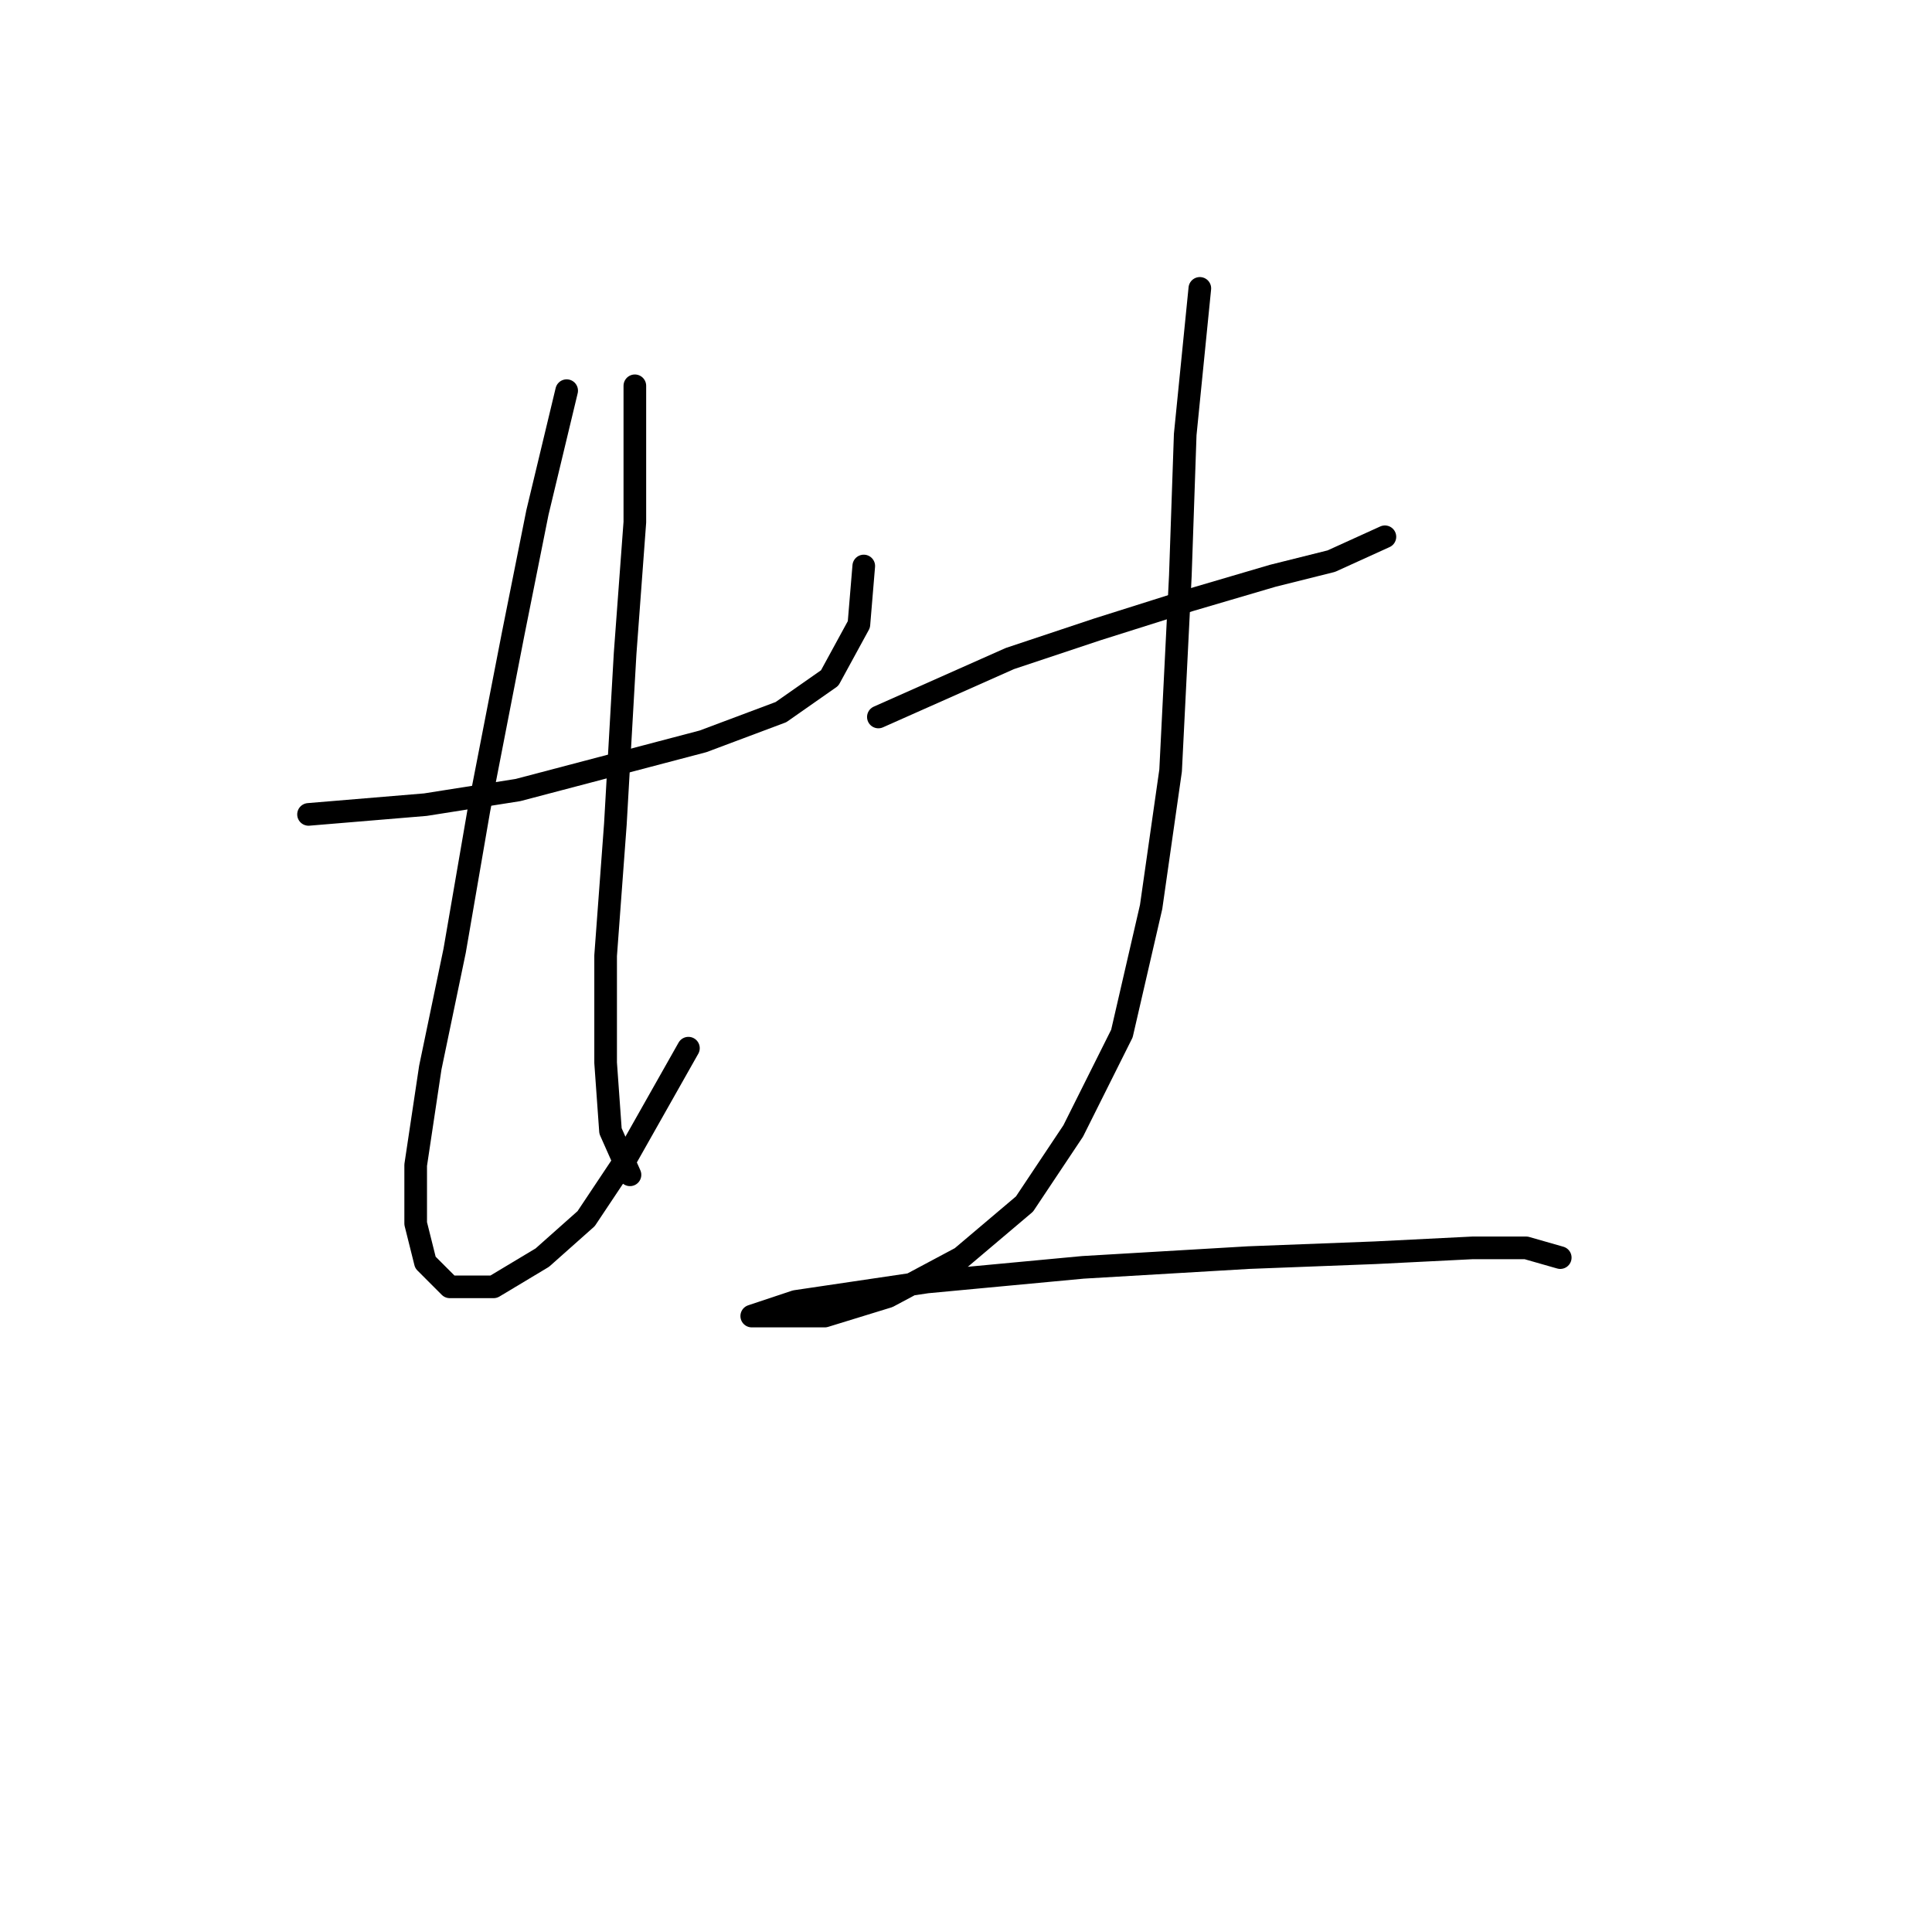 <?xml version="1.0" standalone="no"?>
    <svg width="256" height="256" xmlns="http://www.w3.org/2000/svg" version="1.1">
    <polyline stroke="black" stroke-width="3" stroke-linecap="round" fill="transparent" stroke-linejoin="round" points="40.882 107.912 56.37 106.621 68.632 104.685 80.894 101.458 93.156 98.231 103.482 94.359 109.936 89.842 113.808 82.742 114.453 74.998 114.453 74.998 " />
        <polyline stroke="black" stroke-width="3" stroke-linecap="round" fill="transparent" stroke-linejoin="round" points="75.086 51.765 71.214 67.899 67.987 84.033 63.469 107.266 60.242 125.982 57.016 141.471 55.08 154.378 55.08 162.123 56.37 167.285 59.597 170.512 65.405 170.512 71.859 166.64 77.667 161.477 82.83 153.733 91.22 138.889 91.22 138.889 " />
        <polyline stroke="black" stroke-width="3" stroke-linecap="round" fill="transparent" stroke-linejoin="round" points="84.121 51.12 84.121 69.19 82.83 86.615 81.54 109.202 80.249 126.627 80.249 140.825 80.894 149.861 83.476 155.669 83.476 155.669 " />
        <polyline stroke="black" stroke-width="3" stroke-linecap="round" fill="transparent" stroke-linejoin="round" points="116.389 95.004 133.814 87.26 145.431 83.388 157.693 79.516 168.664 76.289 176.408 74.353 183.507 71.126 183.507 71.126 " />
        <polyline stroke="black" stroke-width="3" stroke-linecap="round" fill="transparent" stroke-linejoin="round" points="158.984 38.212 157.047 57.573 156.402 76.289 155.111 102.103 152.53 120.174 148.658 136.953 142.204 149.861 135.75 159.541 127.361 166.64 117.68 171.803 109.29 174.384 102.837 174.384 99.61 174.384 99.61 174.384 105.418 172.448 122.843 169.867 143.495 167.931 165.437 166.64 182.217 165.995 195.124 165.349 202.223 165.349 206.741 166.64 206.741 166.64 " />
        </svg>